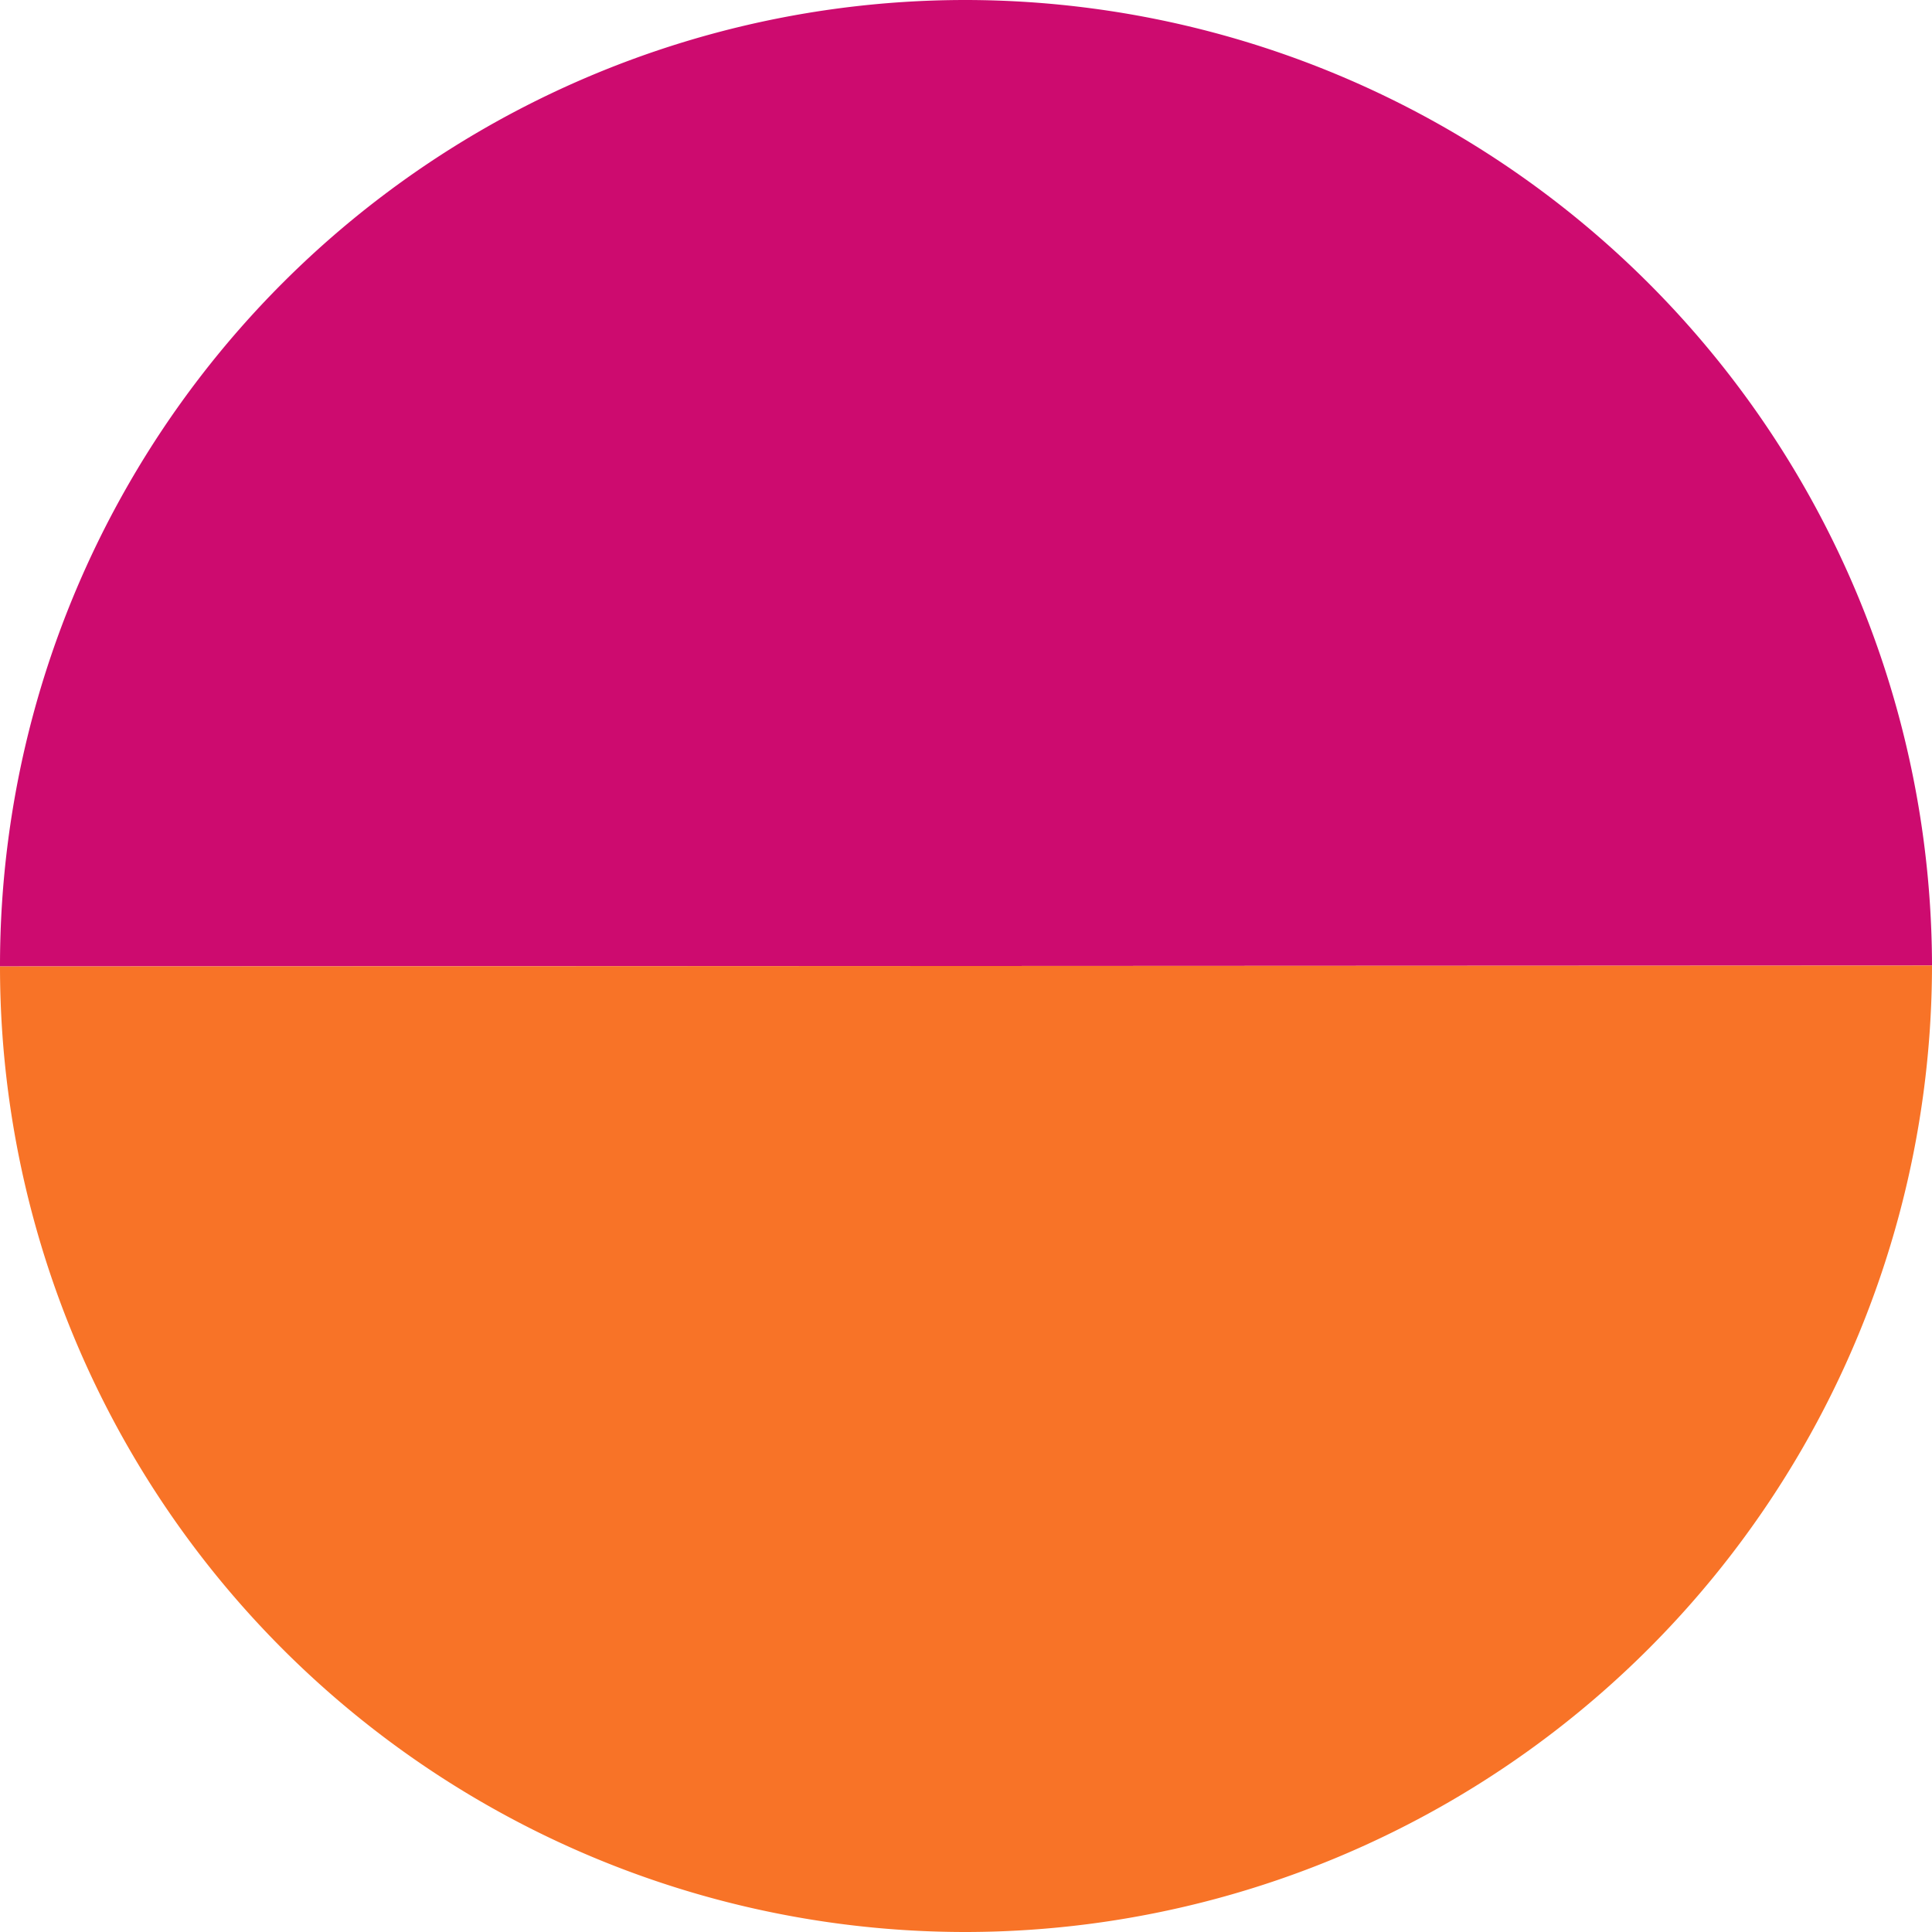 <svg xmlns="http://www.w3.org/2000/svg" viewBox="0 0 21.67 21.67"><defs><style>.cls-1{fill:#cd0b6f;}.cls-2{fill:#f87327;}</style></defs><g id="Capa_2" data-name="Capa 2"><g id="Capa_1-2" data-name="Capa 1"><path class="cls-1" d="M0,10.84A10.83,10.83,0,0,1,10.83,0h0A10.85,10.85,0,0,1,21.67,10.83Z"/><path class="cls-2" d="M21.67,10.83A10.85,10.85,0,0,1,10.84,21.67h0A10.83,10.83,0,0,1,0,10.84Z"/></g></g></svg>